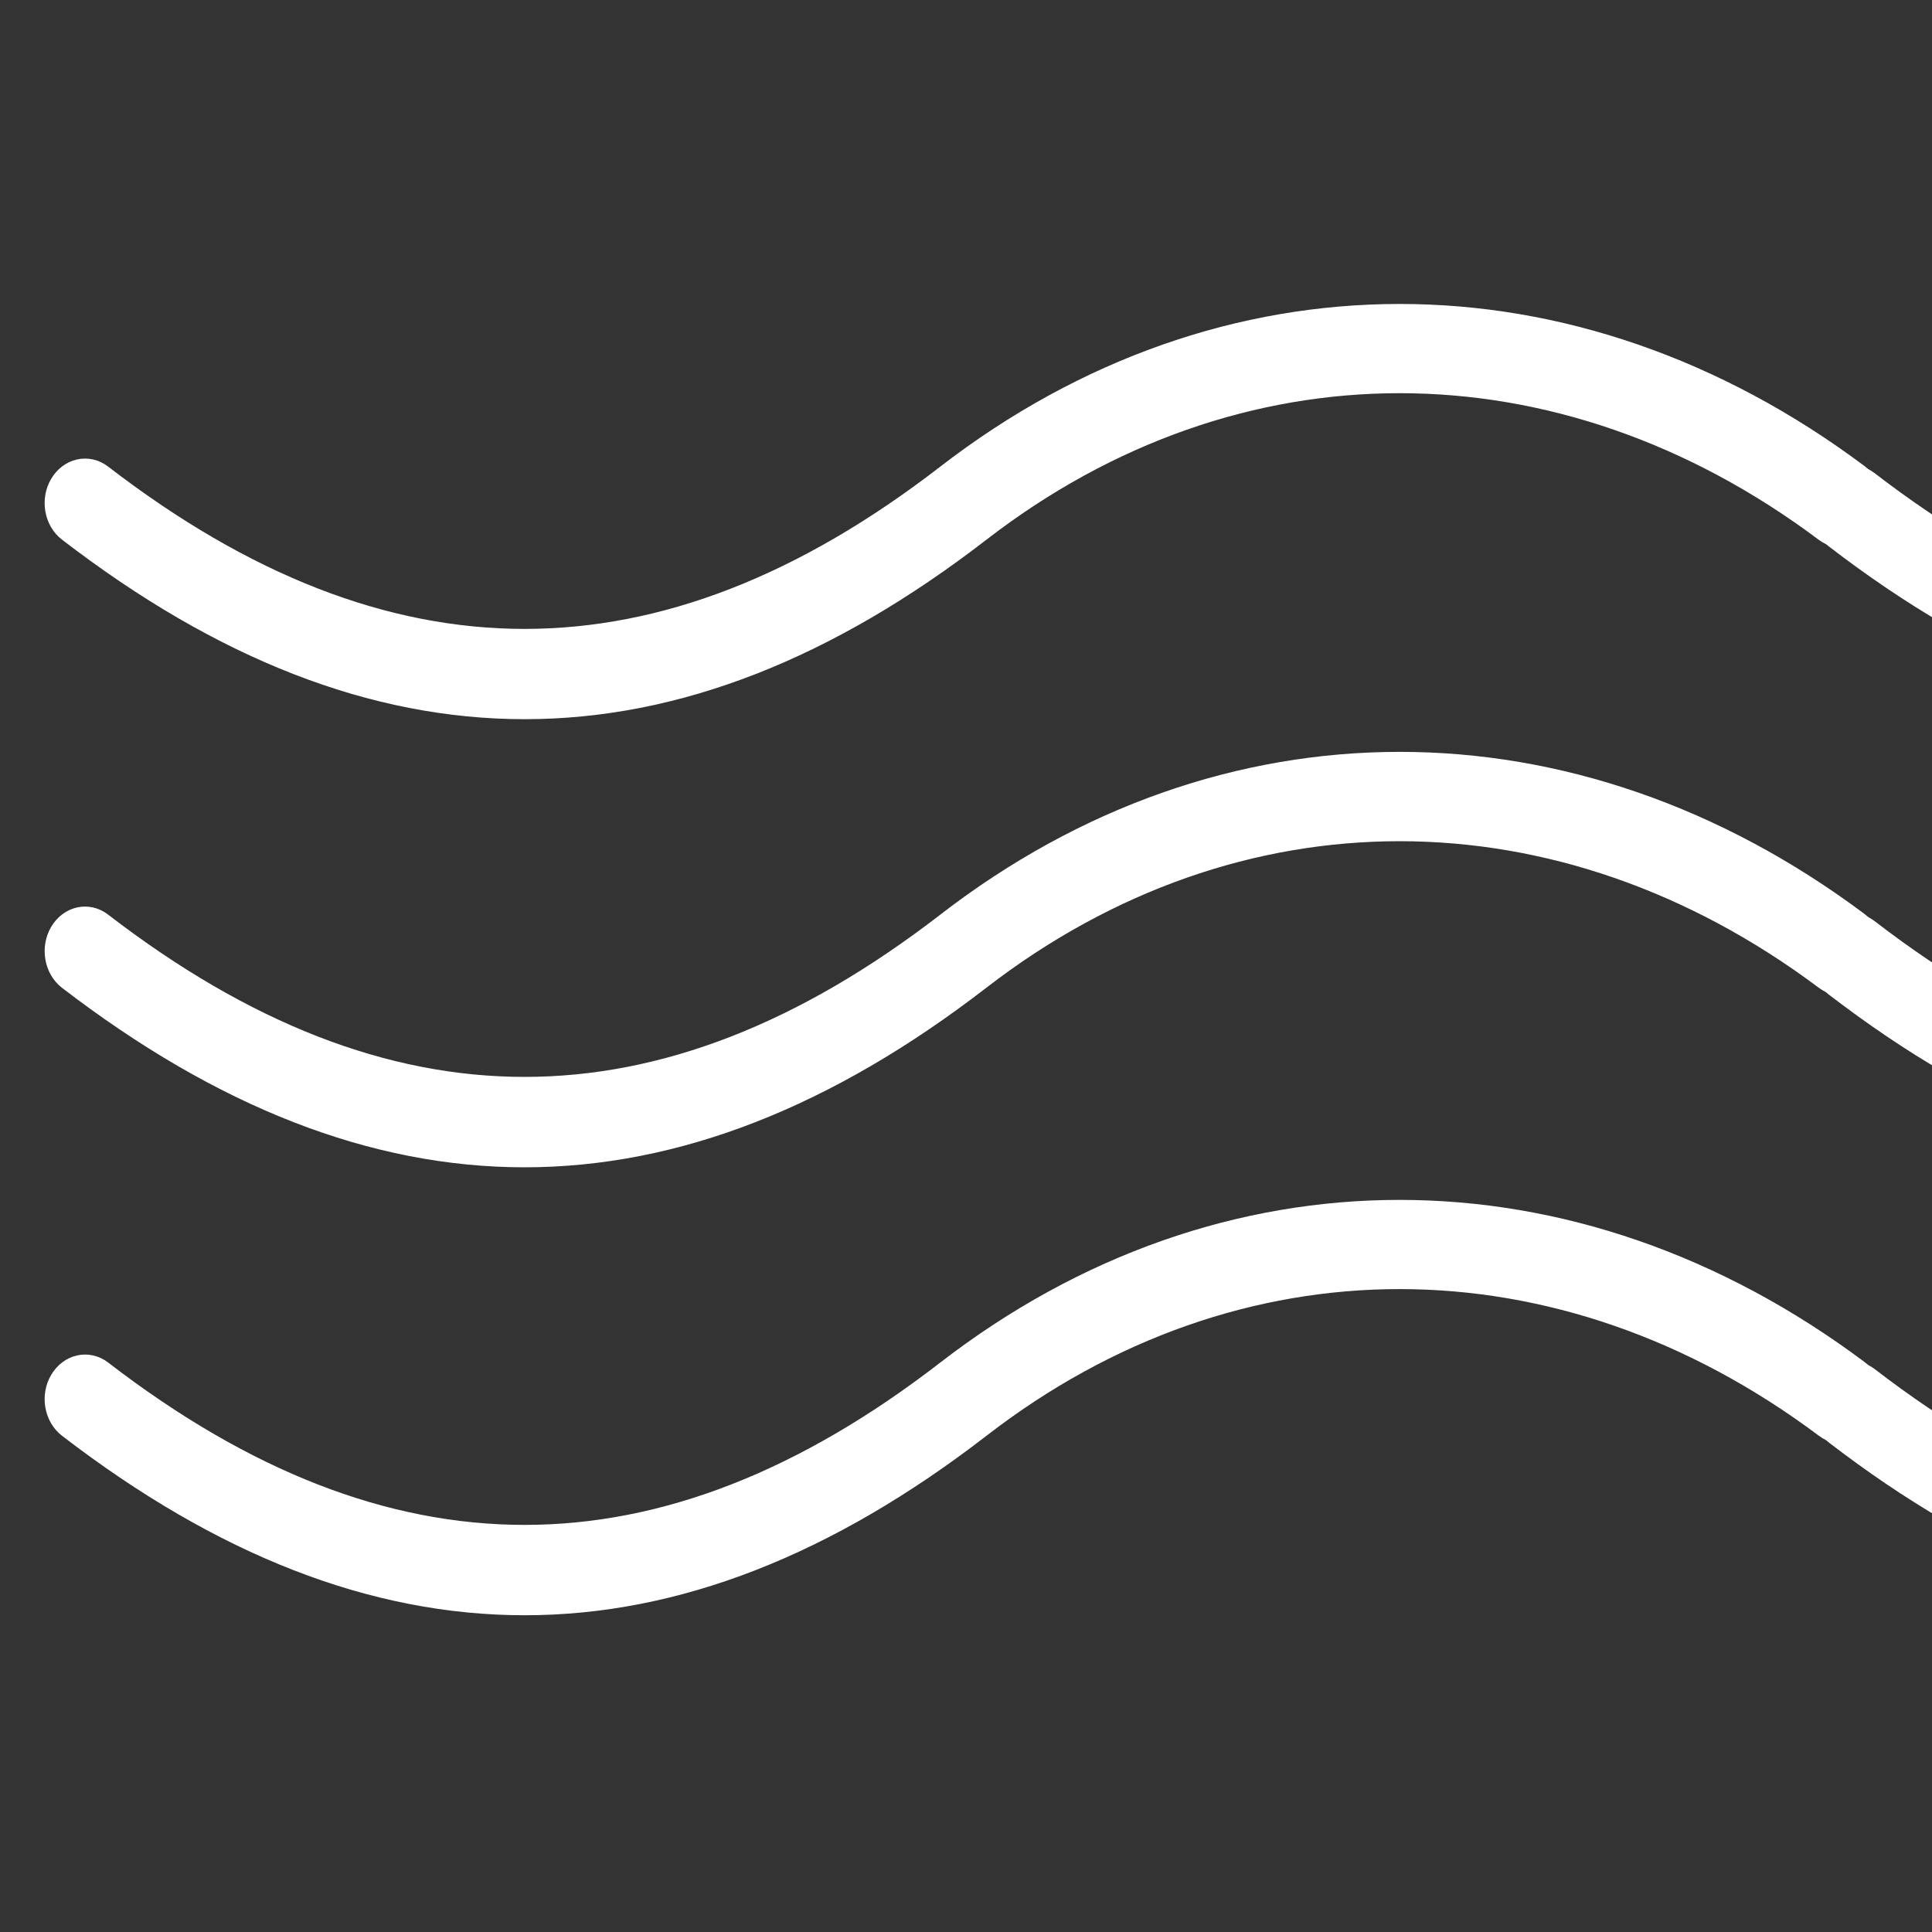 <?xml version="1.0" encoding="utf-8"?>
<!-- Generator: Adobe Illustrator 16.0.0, SVG Export Plug-In . SVG Version: 6.00 Build 0)  -->
<!DOCTYPE svg PUBLIC "-//W3C//DTD SVG 1.1//EN" "http://www.w3.org/Graphics/SVG/1.1/DTD/svg11.dtd">
<svg version="1.1" id="Calque_1" xmlns="http://www.w3.org/2000/svg" xmlns:xlink="http://www.w3.org/1999/xlink" x="0px" y="0px"
	 width="40px" height="40px" viewBox="0 0 40 40" style="enable-background:new 0 0 40 40;" xml:space="preserve">
<rect x="0" y="0" width="40" height="40" fill="#333333" stroke="none"/>
<style type="text/css">
<![CDATA[
	.st0{fill:#FFFFFF;stroke:#FFFFFF;stroke-width:0.5;stroke-miterlimit:10;}
]]>
svg {
cursor:pointer;
}
svg:hover path {
	animation: moveTheWave 1.7s linear infinite;  
	animation-fill-mode: both;
}
@keyframes moveTheWave {
  0% { transform: translate3d(0, 0, 0);}
  100% { transform: translate3d(-73px, 0, 0); }
}
</style>

<path class="st0" d="M10.863,14.64c3.125,0,6.247-1.223,9.411-3.667
	c5.327-4.111,12.046-4.111,17.537,0.007c0.273,0.2,0.637,0.113,0.815-0.196
	c0.176-0.309,0.102-0.725-0.167-0.93C32.562,5.437,25.343,5.44,19.62,9.859
	c-5.888,4.549-11.623,4.549-17.533,0c-0.27-0.208-0.632-0.125-0.813,0.183
	c-0.181,0.306-0.109,0.725,0.16,0.931C4.609,13.417,7.737,14.64,10.863,14.64
	L10.863,14.64z M10.863,14.64"/>
<path class="st0" d="M38.46,19.128c-5.898-4.417-13.117-4.416-18.84,0.007
	c-5.891,4.548-11.623,4.548-17.533,0c-0.27-0.209-0.632-0.126-0.813,0.183
	C1.094,19.625,1.165,20.043,1.434,20.252c3.175,2.439,6.303,3.666,9.429,3.666
	c3.125-0.002,6.247-1.227,9.411-3.67c5.327-4.111,12.046-4.109,17.537,0.006
	c0.273,0.205,0.637,0.117,0.815-0.195C38.803,19.75,38.729,19.333,38.46,19.128
	L38.46,19.128z M38.46,19.128"/>
<path class="st0" d="M38.46,28.404c-5.898-4.416-13.117-4.416-18.84,0.004
	c-5.888,4.551-11.623,4.551-17.533,0c-0.27-0.207-0.632-0.123-0.813,0.186
	c-0.181,0.307-0.109,0.723,0.16,0.932c3.175,2.443,6.303,3.666,9.429,3.666
	c3.125,0,6.247-1.223,9.411-3.666c5.327-4.119,12.046-4.113,17.537,0.002
	c0.273,0.205,0.637,0.117,0.815-0.189C38.803,29.021,38.729,28.607,38.46,28.404
	L38.46,28.404z M38.46,28.404"/>
<path class="st0" d="M47.438,14.776c3.124,0,6.246-1.223,9.411-3.667
	c5.327-4.111,12.046-4.111,17.537,0.007c0.273,0.2,0.637,0.113,0.815-0.196
	c0.176-0.309,0.102-0.725-0.167-0.93c-5.898-4.418-13.117-4.415-18.84,0.005
	c-5.889,4.549-11.623,4.549-17.533,0c-0.27-0.208-0.631-0.125-0.812,0.183
	c-0.181,0.306-0.109,0.725,0.16,0.931C41.185,13.553,44.312,14.776,47.438,14.776
	L47.438,14.776z M47.438,14.776"/>
<path class="st0" d="M75.035,19.265c-5.898-4.417-13.117-4.416-18.84,0.006
	c-5.891,4.549-11.623,4.549-17.533,0c-0.27-0.208-0.631-0.125-0.812,0.184
	c-0.181,0.307-0.109,0.725,0.16,0.934c3.175,2.439,6.303,3.666,9.429,3.666
	c3.124-0.002,6.246-1.227,9.411-3.67c5.327-4.111,12.046-4.109,17.537,0.006
	c0.273,0.205,0.637,0.117,0.815-0.195C75.378,19.886,75.304,19.468,75.035,19.265
	L75.035,19.265z M75.035,19.265"/>
<path class="st0" d="M75.035,28.54c-5.898-4.416-13.117-4.416-18.84,0.004
	c-5.889,4.551-11.623,4.551-17.533,0c-0.27-0.207-0.631-0.123-0.812,0.186
	c-0.181,0.307-0.109,0.723,0.16,0.932c3.175,2.443,6.303,3.666,9.429,3.666
	c3.124,0,6.246-1.223,9.411-3.666c5.327-4.119,12.046-4.113,17.537,0.002
	c0.273,0.205,0.637,0.117,0.815-0.189C75.378,29.157,75.304,28.743,75.035,28.54
	L75.035,28.54z M75.035,28.54"/>
<path class="st0" d="M83.395,14.421c3.125,0,6.246-1.223,9.411-3.667
	c5.327-4.111,12.046-4.111,17.537,0.007c0.273,0.2,0.637,0.113,0.815-0.196
	c0.176-0.309,0.102-0.725-0.167-0.93c-5.898-4.418-13.117-4.415-18.84,0.005
	c-5.888,4.549-11.623,4.549-17.532,0c-0.27-0.208-0.633-0.125-0.813,0.183
	c-0.181,0.306-0.109,0.725,0.159,0.931C77.141,13.198,80.269,14.421,83.395,14.421
	L83.395,14.421z M83.395,14.421"/>
<path class="st0" d="M110.991,18.91c-5.898-4.417-13.117-4.416-18.84,0.006
	c-5.892,4.549-11.623,4.549-17.532,0c-0.27-0.208-0.633-0.125-0.813,0.184
	c-0.181,0.307-0.109,0.725,0.159,0.934c3.176,2.439,6.304,3.666,9.43,3.666
	c3.125-0.002,6.246-1.227,9.411-3.67c5.327-4.111,12.046-4.109,17.537,0.006
	c0.273,0.205,0.637,0.117,0.815-0.195C111.334,19.531,111.26,19.113,110.991,18.91
	L110.991,18.91z M110.991,18.91"/>
<path class="st0" d="M110.991,28.186c-5.898-4.416-13.117-4.416-18.84,0.004
	c-5.888,4.551-11.623,4.551-17.532,0c-0.27-0.207-0.633-0.123-0.813,0.186
	c-0.181,0.307-0.109,0.723,0.159,0.932c3.176,2.443,6.304,3.666,9.43,3.666
	c3.125,0,6.246-1.223,9.411-3.666c5.327-4.119,12.046-4.113,17.537,0.002
	c0.273,0.205,0.637,0.117,0.815-0.189
	C111.334,28.803,111.26,28.389,110.991,28.186L110.991,28.186z M110.991,28.186"/>
<path class="st0" d="M119.97,14.557c3.124,0,6.246-1.223,9.411-3.667
	c5.327-4.111,12.046-4.111,17.537,0.007c0.273,0.2,0.637,0.113,0.815-0.196
	c0.176-0.309,0.102-0.725-0.167-0.93c-5.898-4.418-13.117-4.415-18.84,0.005
	c-5.889,4.549-11.623,4.549-17.533,0c-0.27-0.208-0.631-0.125-0.812,0.183
	c-0.181,0.306-0.109,0.725,0.16,0.931C113.716,13.334,116.844,14.557,119.97,14.557
	L119.97,14.557z M119.97,14.557"/>
<path class="st0" d="M147.566,19.046c-5.898-4.417-13.117-4.416-18.84,0.006
	c-5.891,4.549-11.623,4.549-17.533,0c-0.27-0.208-0.631-0.125-0.812,0.184
	c-0.181,0.307-0.109,0.725,0.16,0.934c3.175,2.439,6.303,3.666,9.429,3.666
	c3.124-0.002,6.246-1.227,9.411-3.67c5.327-4.111,12.046-4.109,17.537,0.006
	c0.273,0.205,0.637,0.117,0.815-0.195
	C147.909,19.667,147.835,19.249,147.566,19.046L147.566,19.046z M147.566,19.046"/>
<path class="st0" d="M147.566,28.321c-5.898-4.416-13.117-4.416-18.84,0.004
	c-5.889,4.551-11.623,4.551-17.533,0c-0.27-0.207-0.631-0.123-0.812,0.186
	c-0.181,0.307-0.109,0.723,0.16,0.932c3.175,2.443,6.303,3.666,9.429,3.666
	c3.124,0,6.246-1.223,9.411-3.666c5.327-4.119,12.046-4.113,17.537,0.002
	c0.273,0.205,0.637,0.117,0.815-0.189
	C147.909,28.938,147.835,28.524,147.566,28.321L147.566,28.321z M147.566,28.321"/>

</svg>
